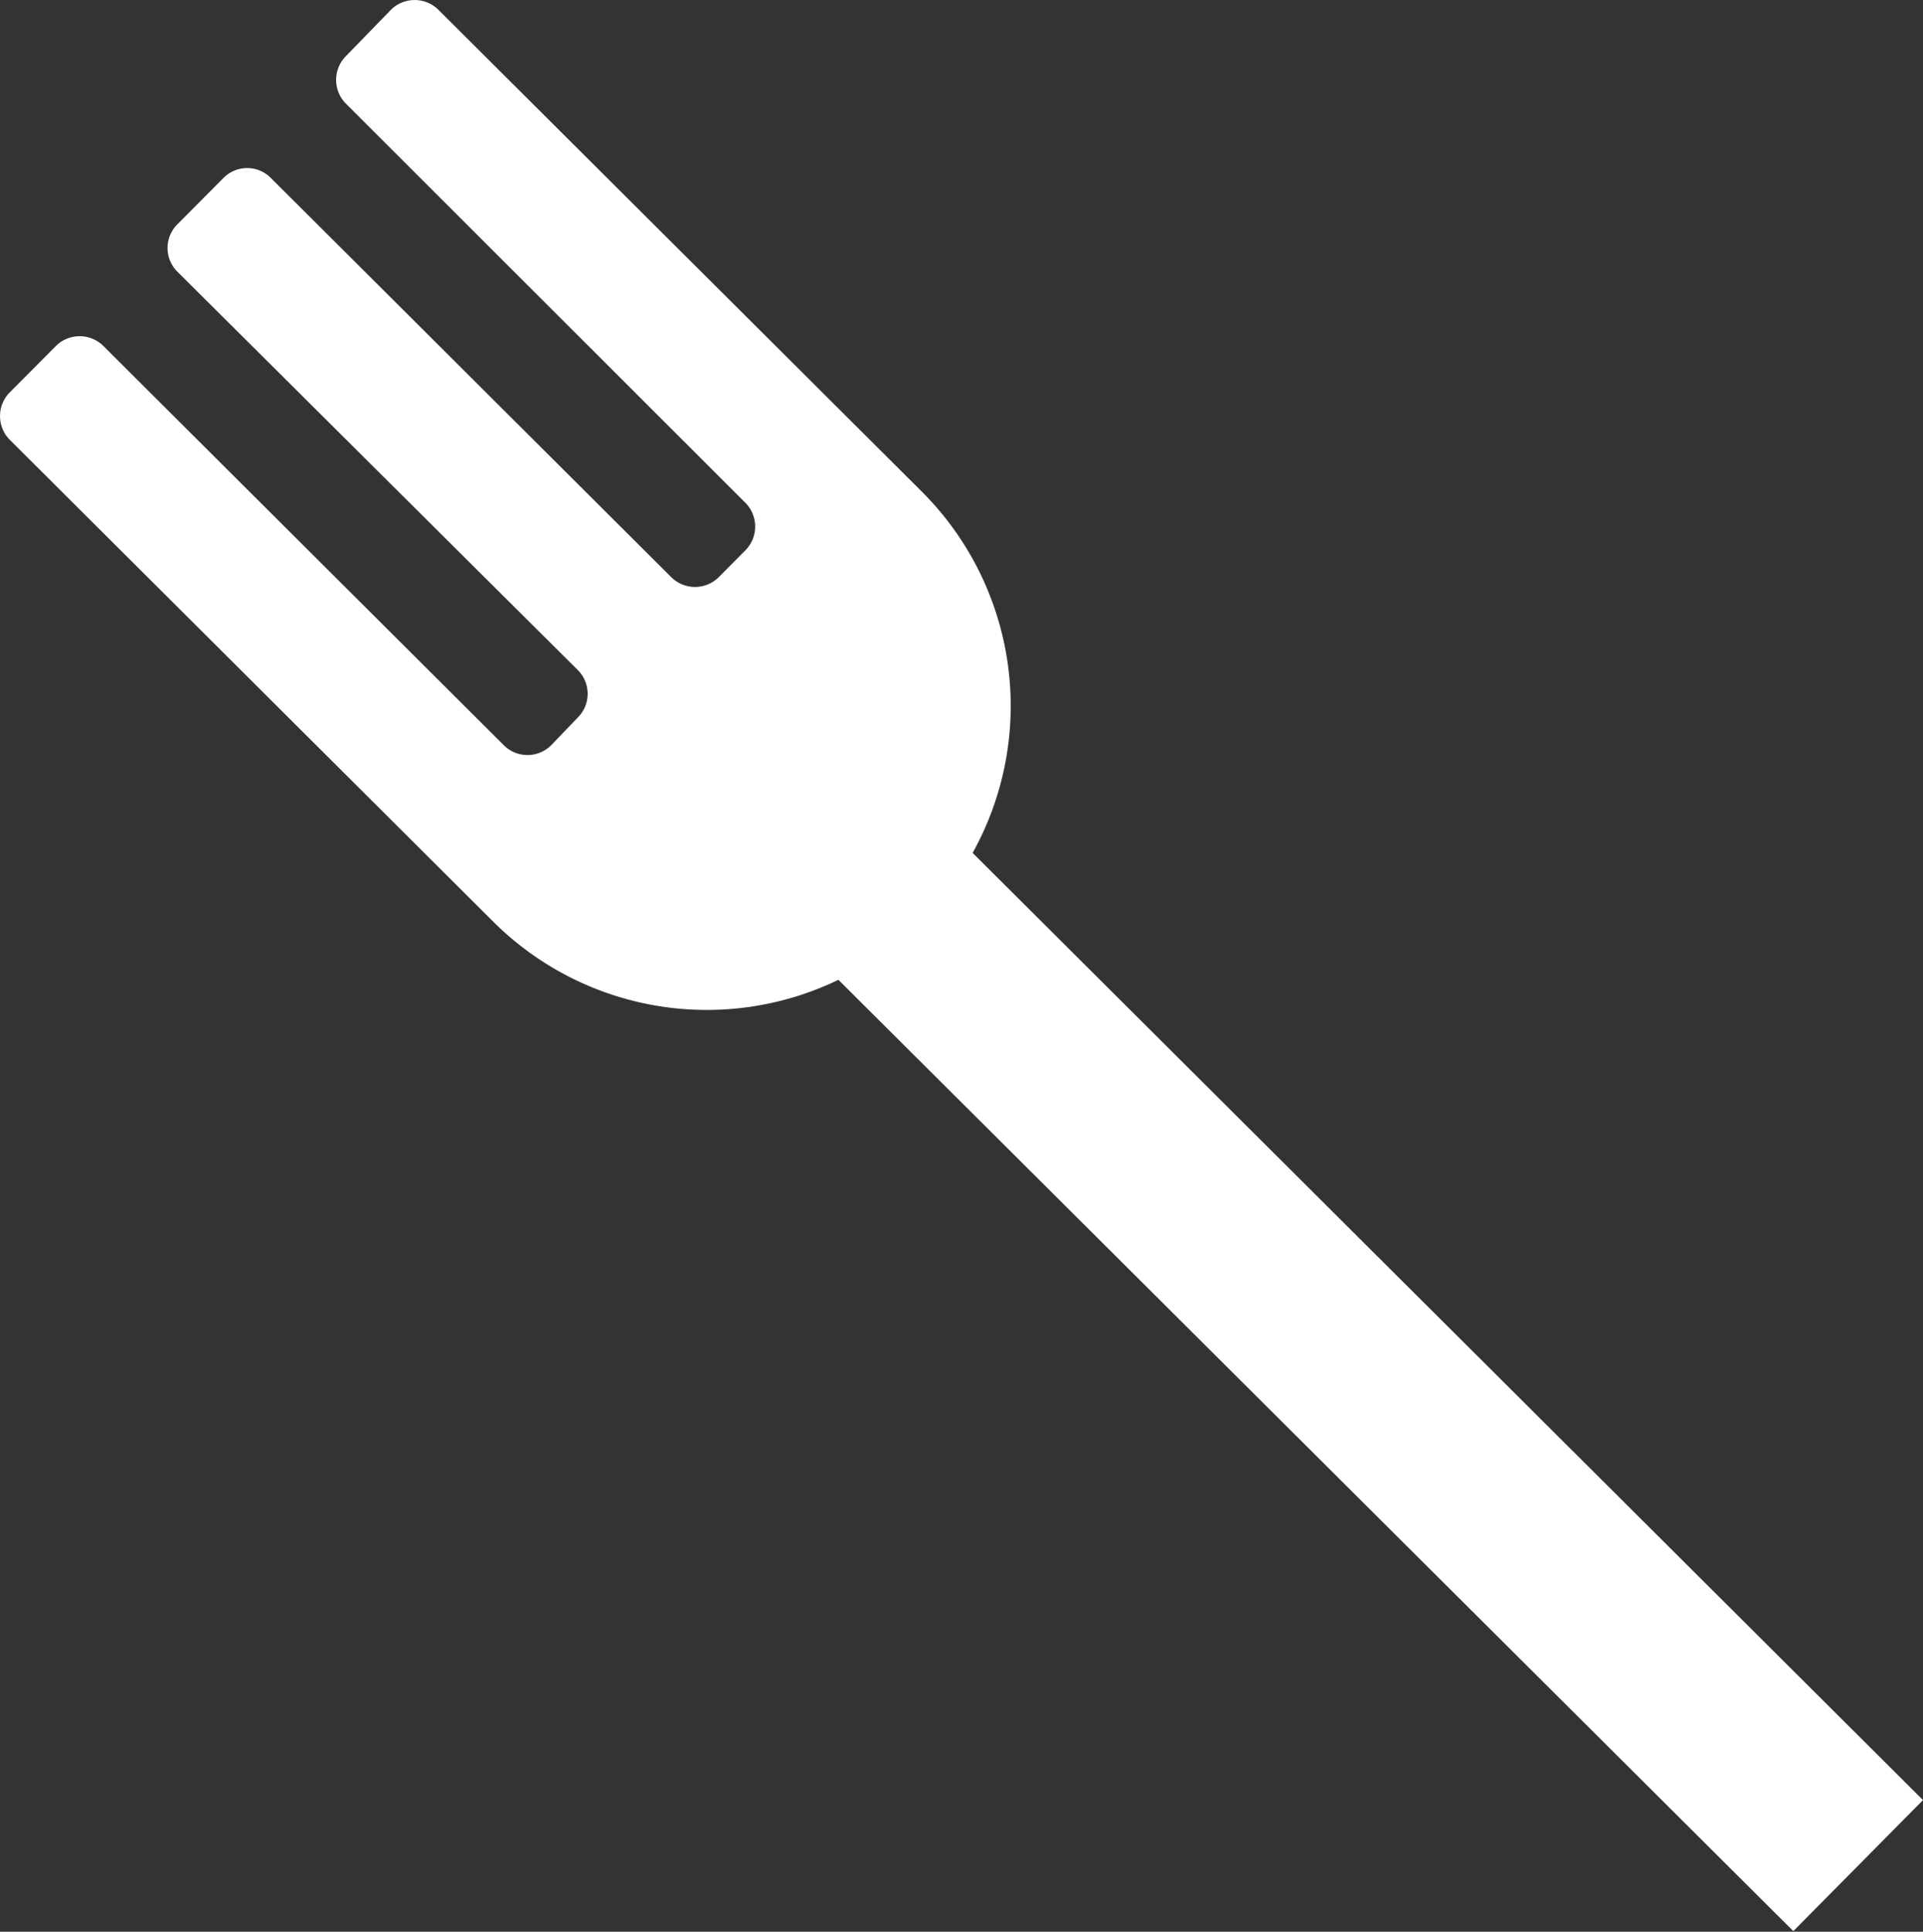 <svg xmlns="http://www.w3.org/2000/svg" viewBox="0 0 88.97 89.35"><rect x="0" y="0" width="88.97" height="89.35" fill="#333333" stroke="none"/><defs><style>.cls-1{fill:#fff;}</style></defs><g id="Layer_2" data-name="Layer 2"><g id="trash"><g id="Trash10"><path class="cls-1" d="M18.09.45,16,2.6a1.56,1.56,0,0,0,0,2.19L34.49,23.26a1.56,1.56,0,0,1,0,2.19L33.25,26.7a1.56,1.56,0,0,1-2.19,0L12.53,8.23a1.54,1.54,0,0,0-2.19,0L8.2,10.38a1.55,1.55,0,0,0,0,2.18L26.74,31a1.55,1.55,0,0,1,0,2.18L25.5,34.47a1.55,1.55,0,0,1-2.19,0L4.78,16a1.56,1.56,0,0,0-2.19,0L.45,18.15a1.56,1.56,0,0,0,0,2.19L22.79,42.6a14,14,0,0,0,16,2.72l44.18,44,6-6.06L45,39.45a14,14,0,0,0-2.37-16.73L20.28.45A1.56,1.56,0,0,0,18.09.45Z"/></g></g></g></svg>